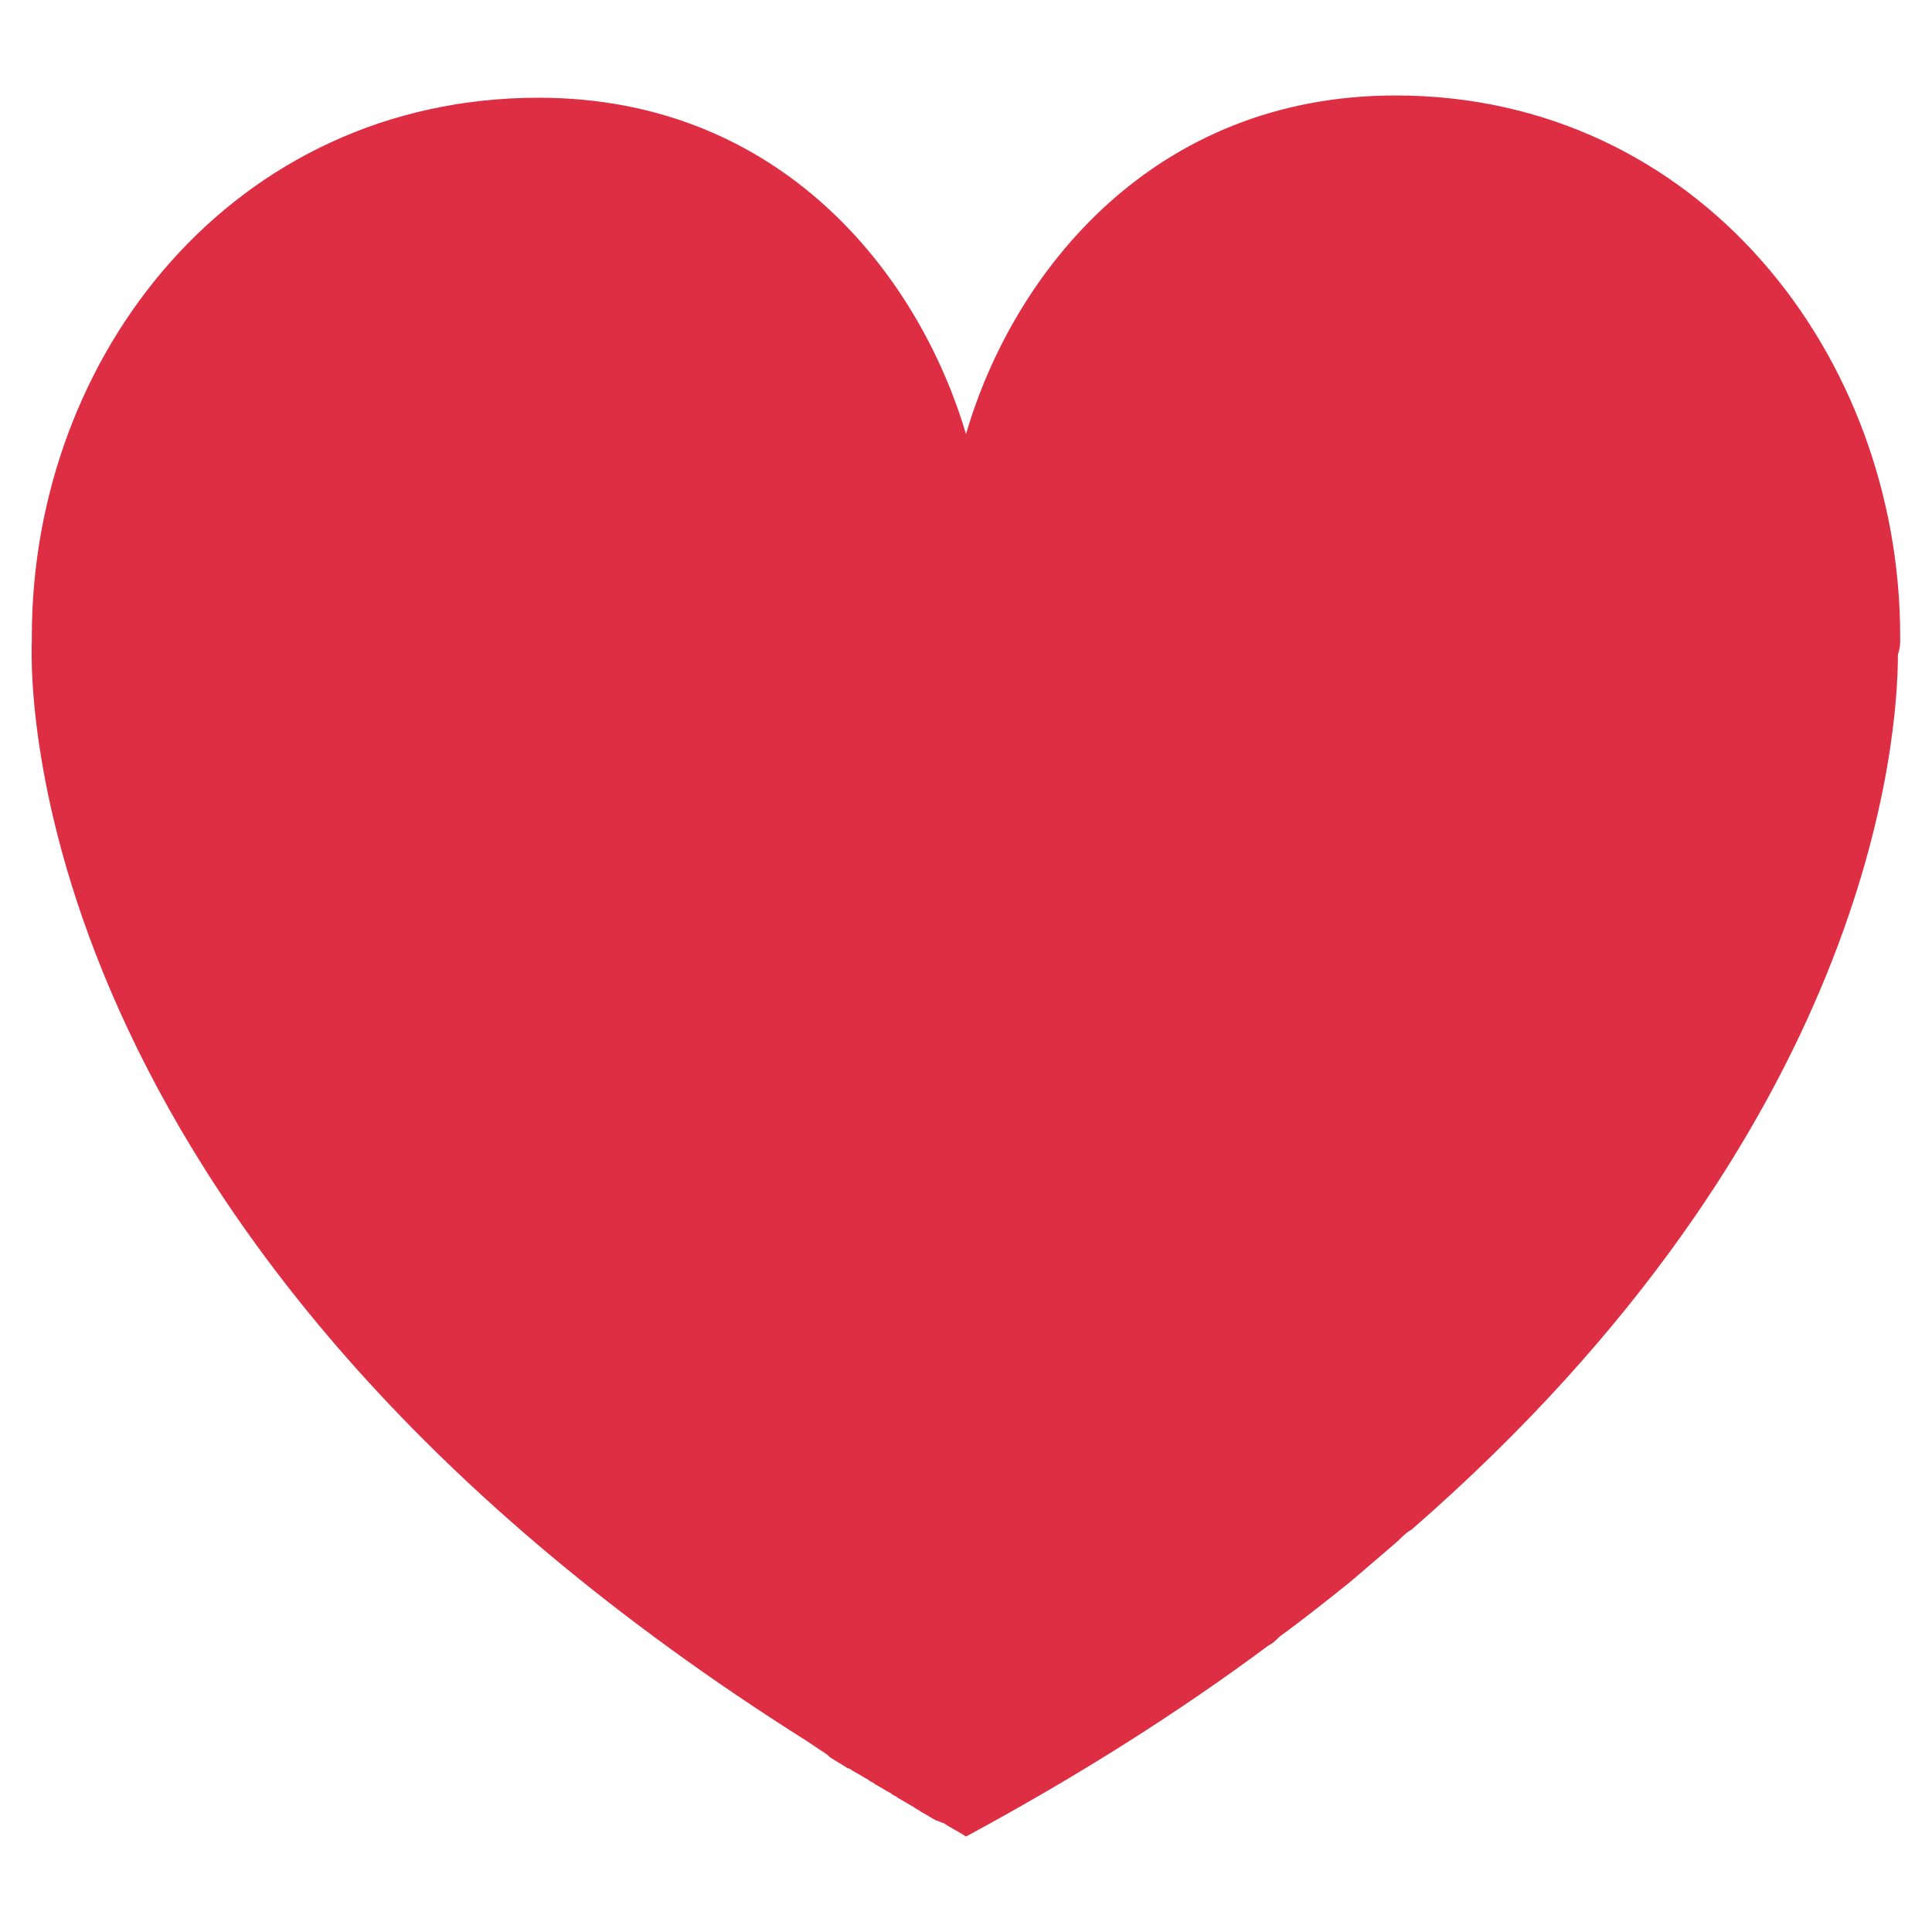 <?xml version="1.0" encoding="utf-8"?>
<!-- Generator: Adobe Illustrator 28.2.0, SVG Export Plug-In . SVG Version: 6.00 Build 0)  -->
<svg version="1.1" id="_레이어_2" xmlns="http://www.w3.org/2000/svg" xmlns:xlink="http://www.w3.org/1999/xlink" x="0px"
	 y="0px" viewBox="0 0 85 85" style="enable-background:new 0 0 85 85;" xml:space="preserve">
<style type="text/css">
	.st0{fill:#DD2E44;}
</style>
<path class="st0" d="M83.6,28.2C83.6,28.2,83.6,28.2,83.6,28.2c0-0.1,0-0.1,0-0.2c0-12.4-8.9-23.8-22.2-23.8
	c-10.6,0-16.8,7.7-18.9,14.9C40.4,12,34.3,4.3,23.7,4.3C10.3,4.3,1.4,15.6,1.4,28c0,0.1,0,0.1,0,0.2c-0.1,2.5,0,26.9,34.1,48.4
	c0,0,0,0,0,0c0.3,0.2,0.6,0.4,0.9,0.6c0,0,0.1,0.1,0.1,0.1c0.3,0.2,0.5,0.3,0.8,0.5c0.1,0,0.2,0.1,0.2,0.1c0.2,0.1,0.5,0.3,0.7,0.4
	c0.1,0.1,0.2,0.1,0.3,0.2c0.2,0.1,0.5,0.3,0.7,0.4c0.1,0.1,0.2,0.1,0.3,0.2c0.2,0.1,0.5,0.3,0.7,0.4c0.1,0.1,0.2,0.1,0.3,0.2
	c0.2,0.1,0.5,0.3,0.7,0.4c0.1,0,0.2,0.1,0.3,0.1c0.3,0.2,0.7,0.4,1,0.6v0l0,0l0,0c0,0,0,0,0,0c0,0,0,0,0,0c0,0,0,0,0,0c0,0,0,0,0,0
	c0,0,0,0,0,0l0,0h0v0c5-2.7,9.4-5.5,13.3-8.4c0.2-0.1,0.3-0.2,0.5-0.4c1.1-0.8,2.1-1.6,3.1-2.4c0.7-0.6,1.4-1.2,2.1-1.8
	c0.2-0.2,0.4-0.4,0.6-0.5c20.2-17.6,21.4-34.8,21.4-38.5C83.6,28.5,83.6,28.3,83.6,28.2z"/>
</svg>
